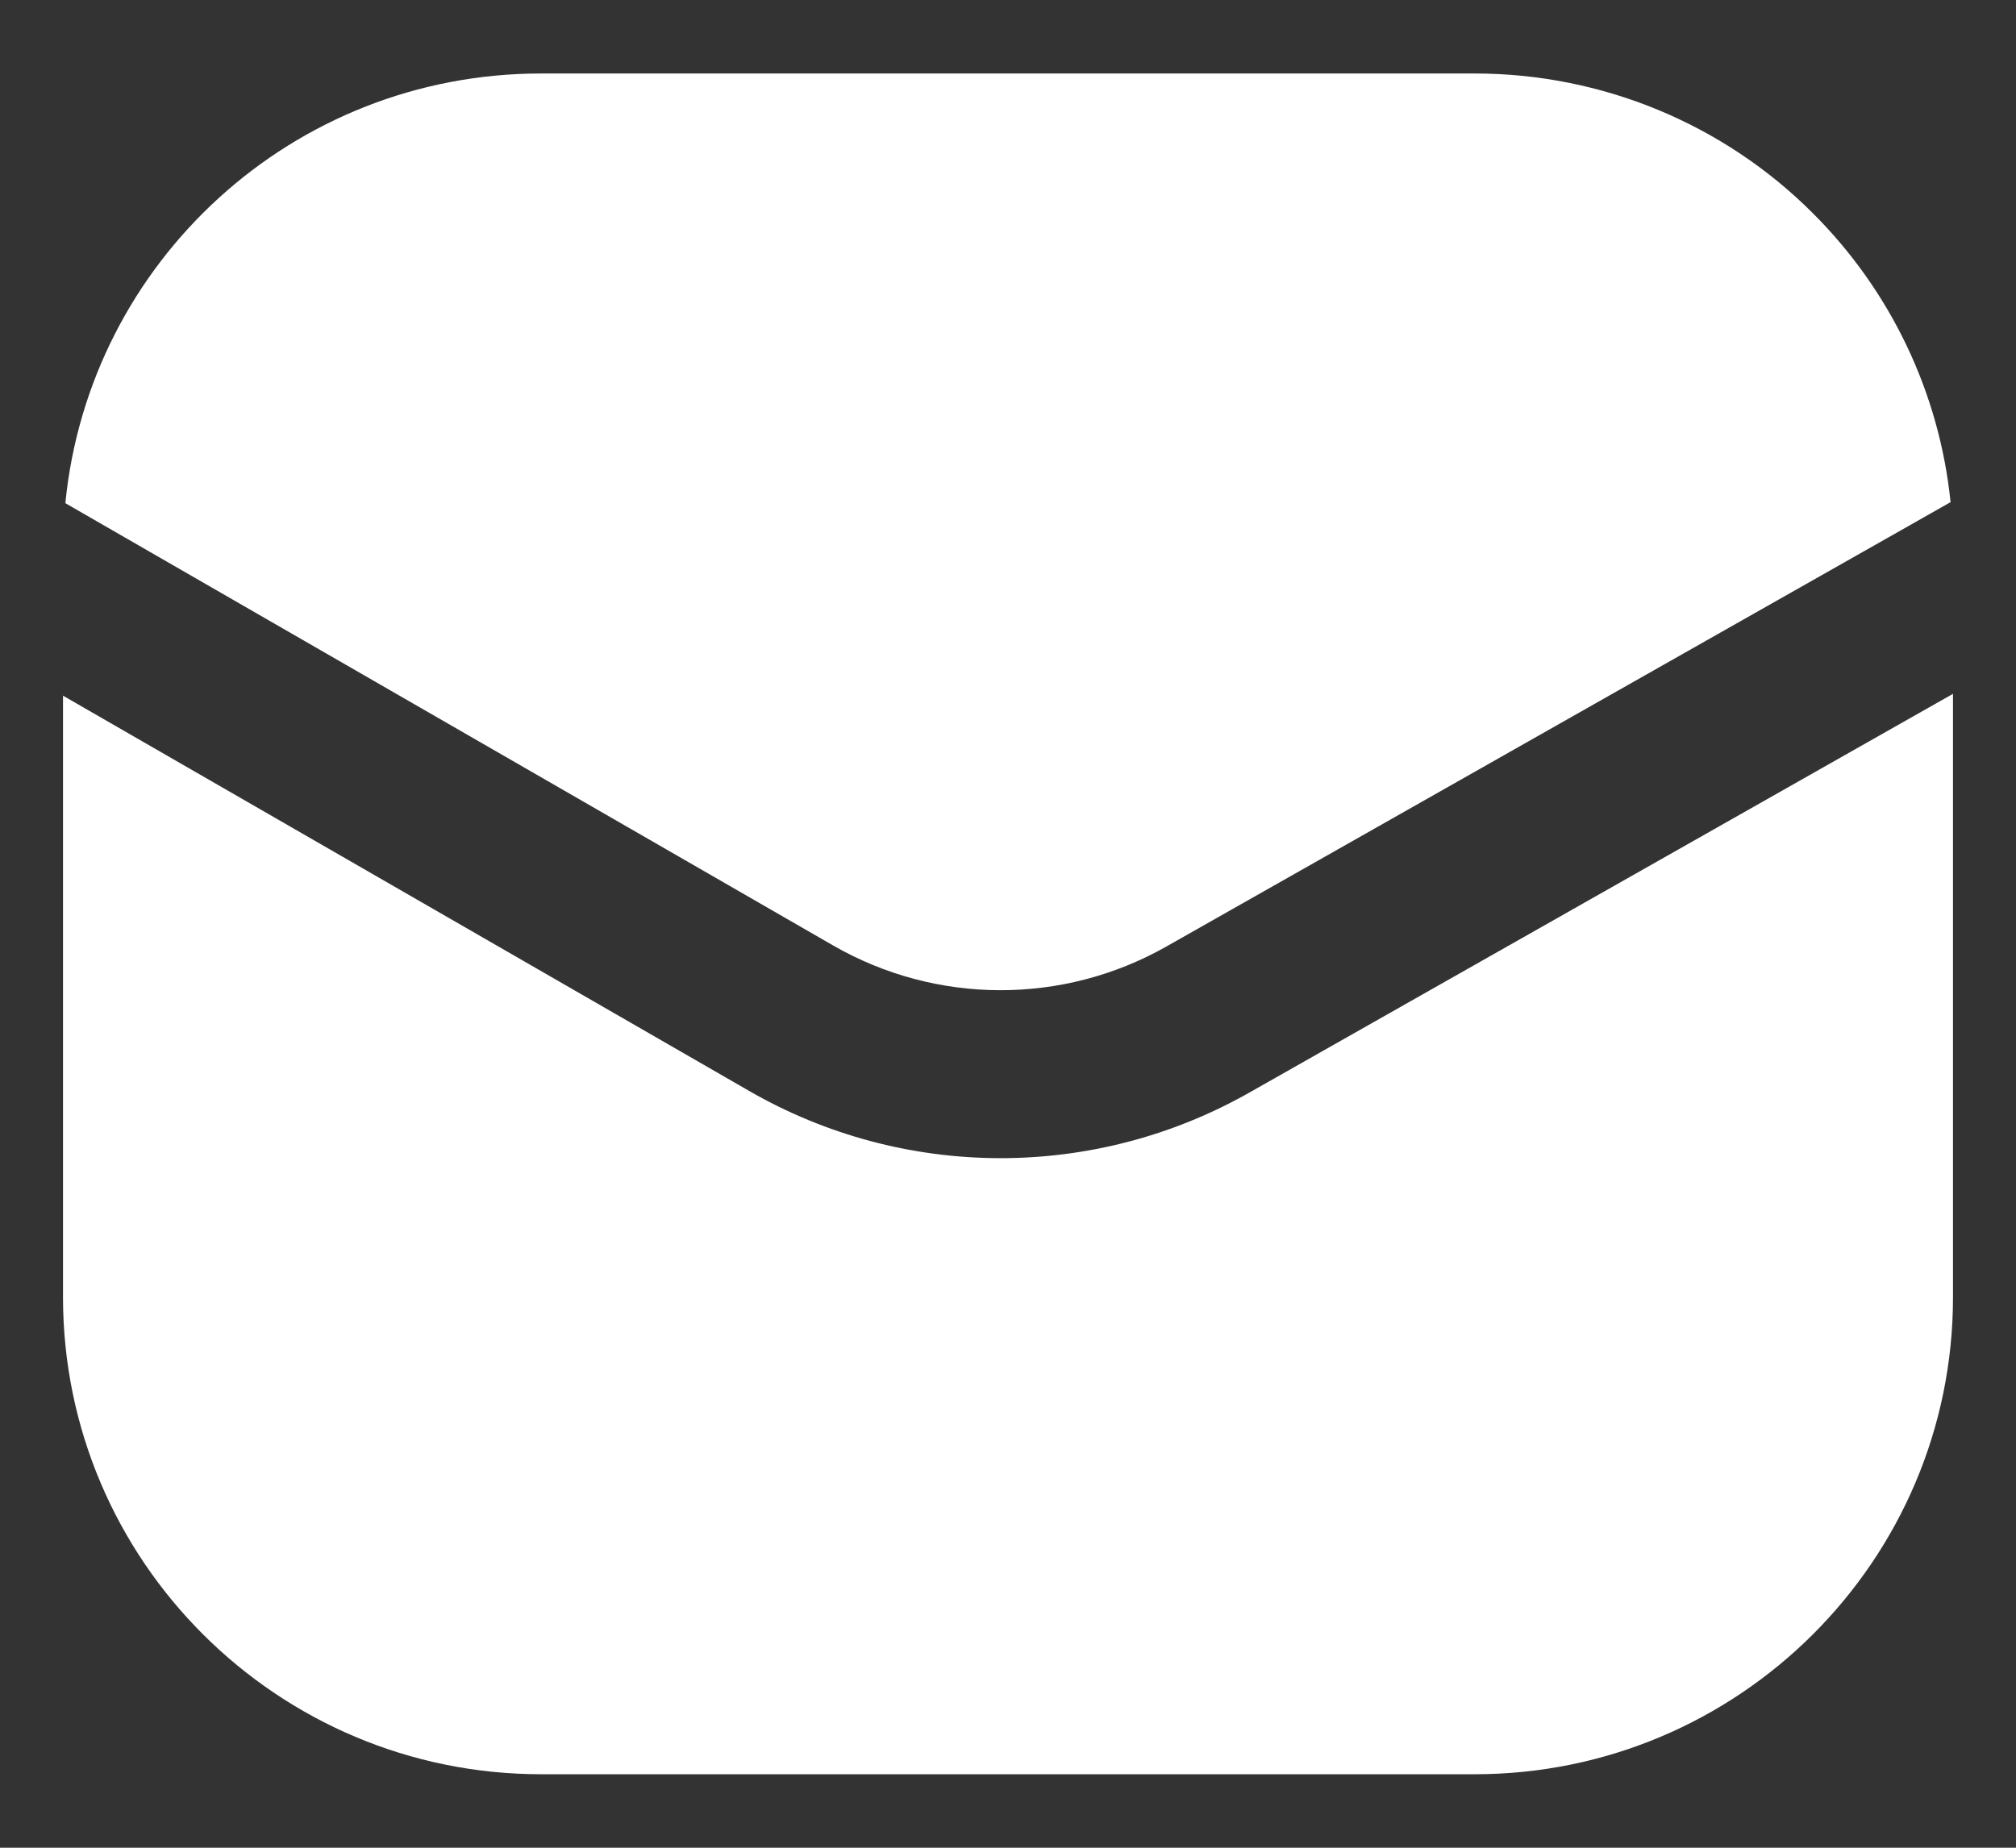 <svg width="24" height="22" viewBox="0 0 24 22" fill="none" xmlns="http://www.w3.org/2000/svg">
<rect x="0" y="0" width="24" height="22" fill="#333333" stroke="none"/>
<path fill-rule="evenodd" clip-rule="evenodd" d="M21.584 2.541C20.516 1.471 19.065 0.875 17.556 0.875H6.442C3.483 0.875 1.061 3.118 0.778 5.991L9.916 11.256C11.143 11.963 12.653 11.968 13.885 11.27L23.221 5.979C23.089 4.685 22.515 3.471 21.584 2.541ZM23.25 8.261L14.871 13.01C13.023 14.057 10.758 14.049 8.918 12.989L0.75 8.283V15.444C0.75 18.582 3.303 21.125 6.442 21.125H17.556C20.696 21.125 23.25 18.582 23.25 15.444V8.261Z" fill="white"/>
</svg>
